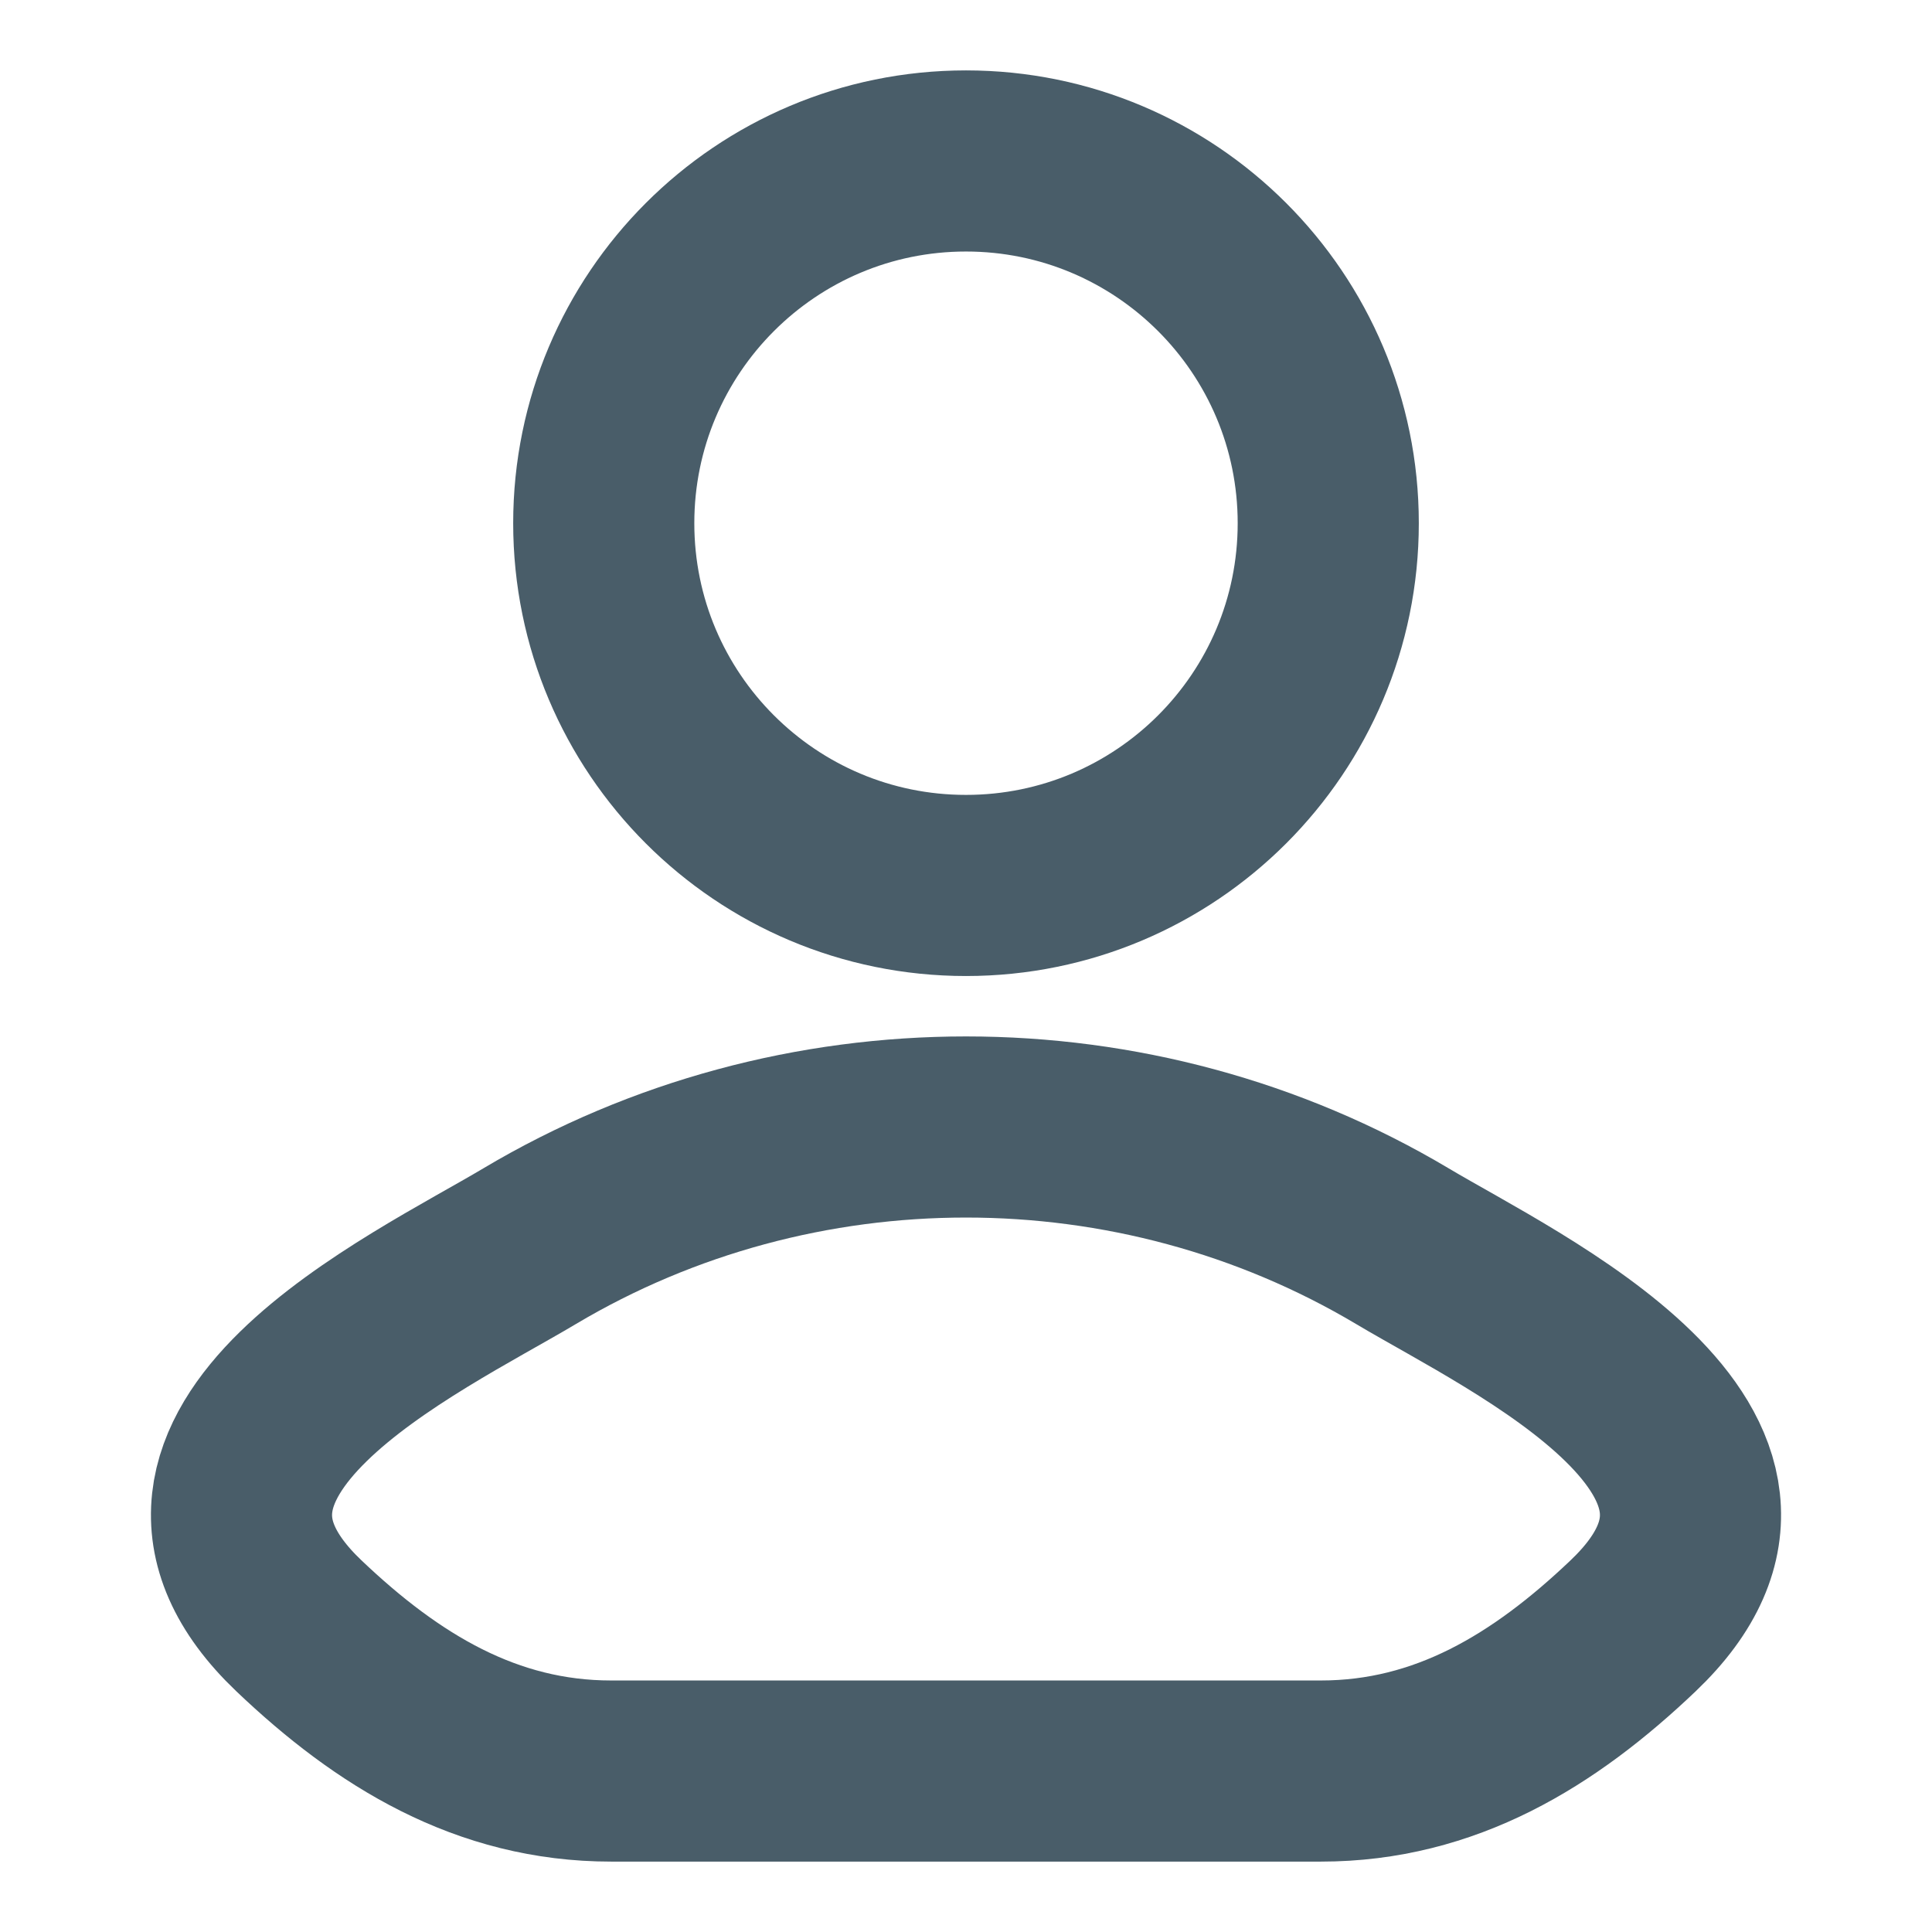 <svg width="16" height="16" viewBox="0 0 16 16" fill="none" xmlns="http://www.w3.org/2000/svg">
<path d="M4.385 10.321C3.442 10.883 0.969 12.03 2.475 13.464C3.211 14.165 4.03 14.667 5.061 14.667H10.939C11.97 14.667 12.789 14.165 13.525 13.464C15.031 12.03 12.558 10.883 11.615 10.321C9.403 9.004 6.597 9.004 4.385 10.321Z" stroke="#495D69" stroke-width="1.5" stroke-linecap="round" stroke-linejoin="round"/>
<path d="M11 4.333C11 5.99 9.657 7.333 8 7.333C6.343 7.333 5 5.99 5 4.333C5 2.677 6.343 1.333 8 1.333C9.657 1.333 11 2.677 11 4.333Z" stroke="#495D69" stroke-width="1.5"/>
</svg>
